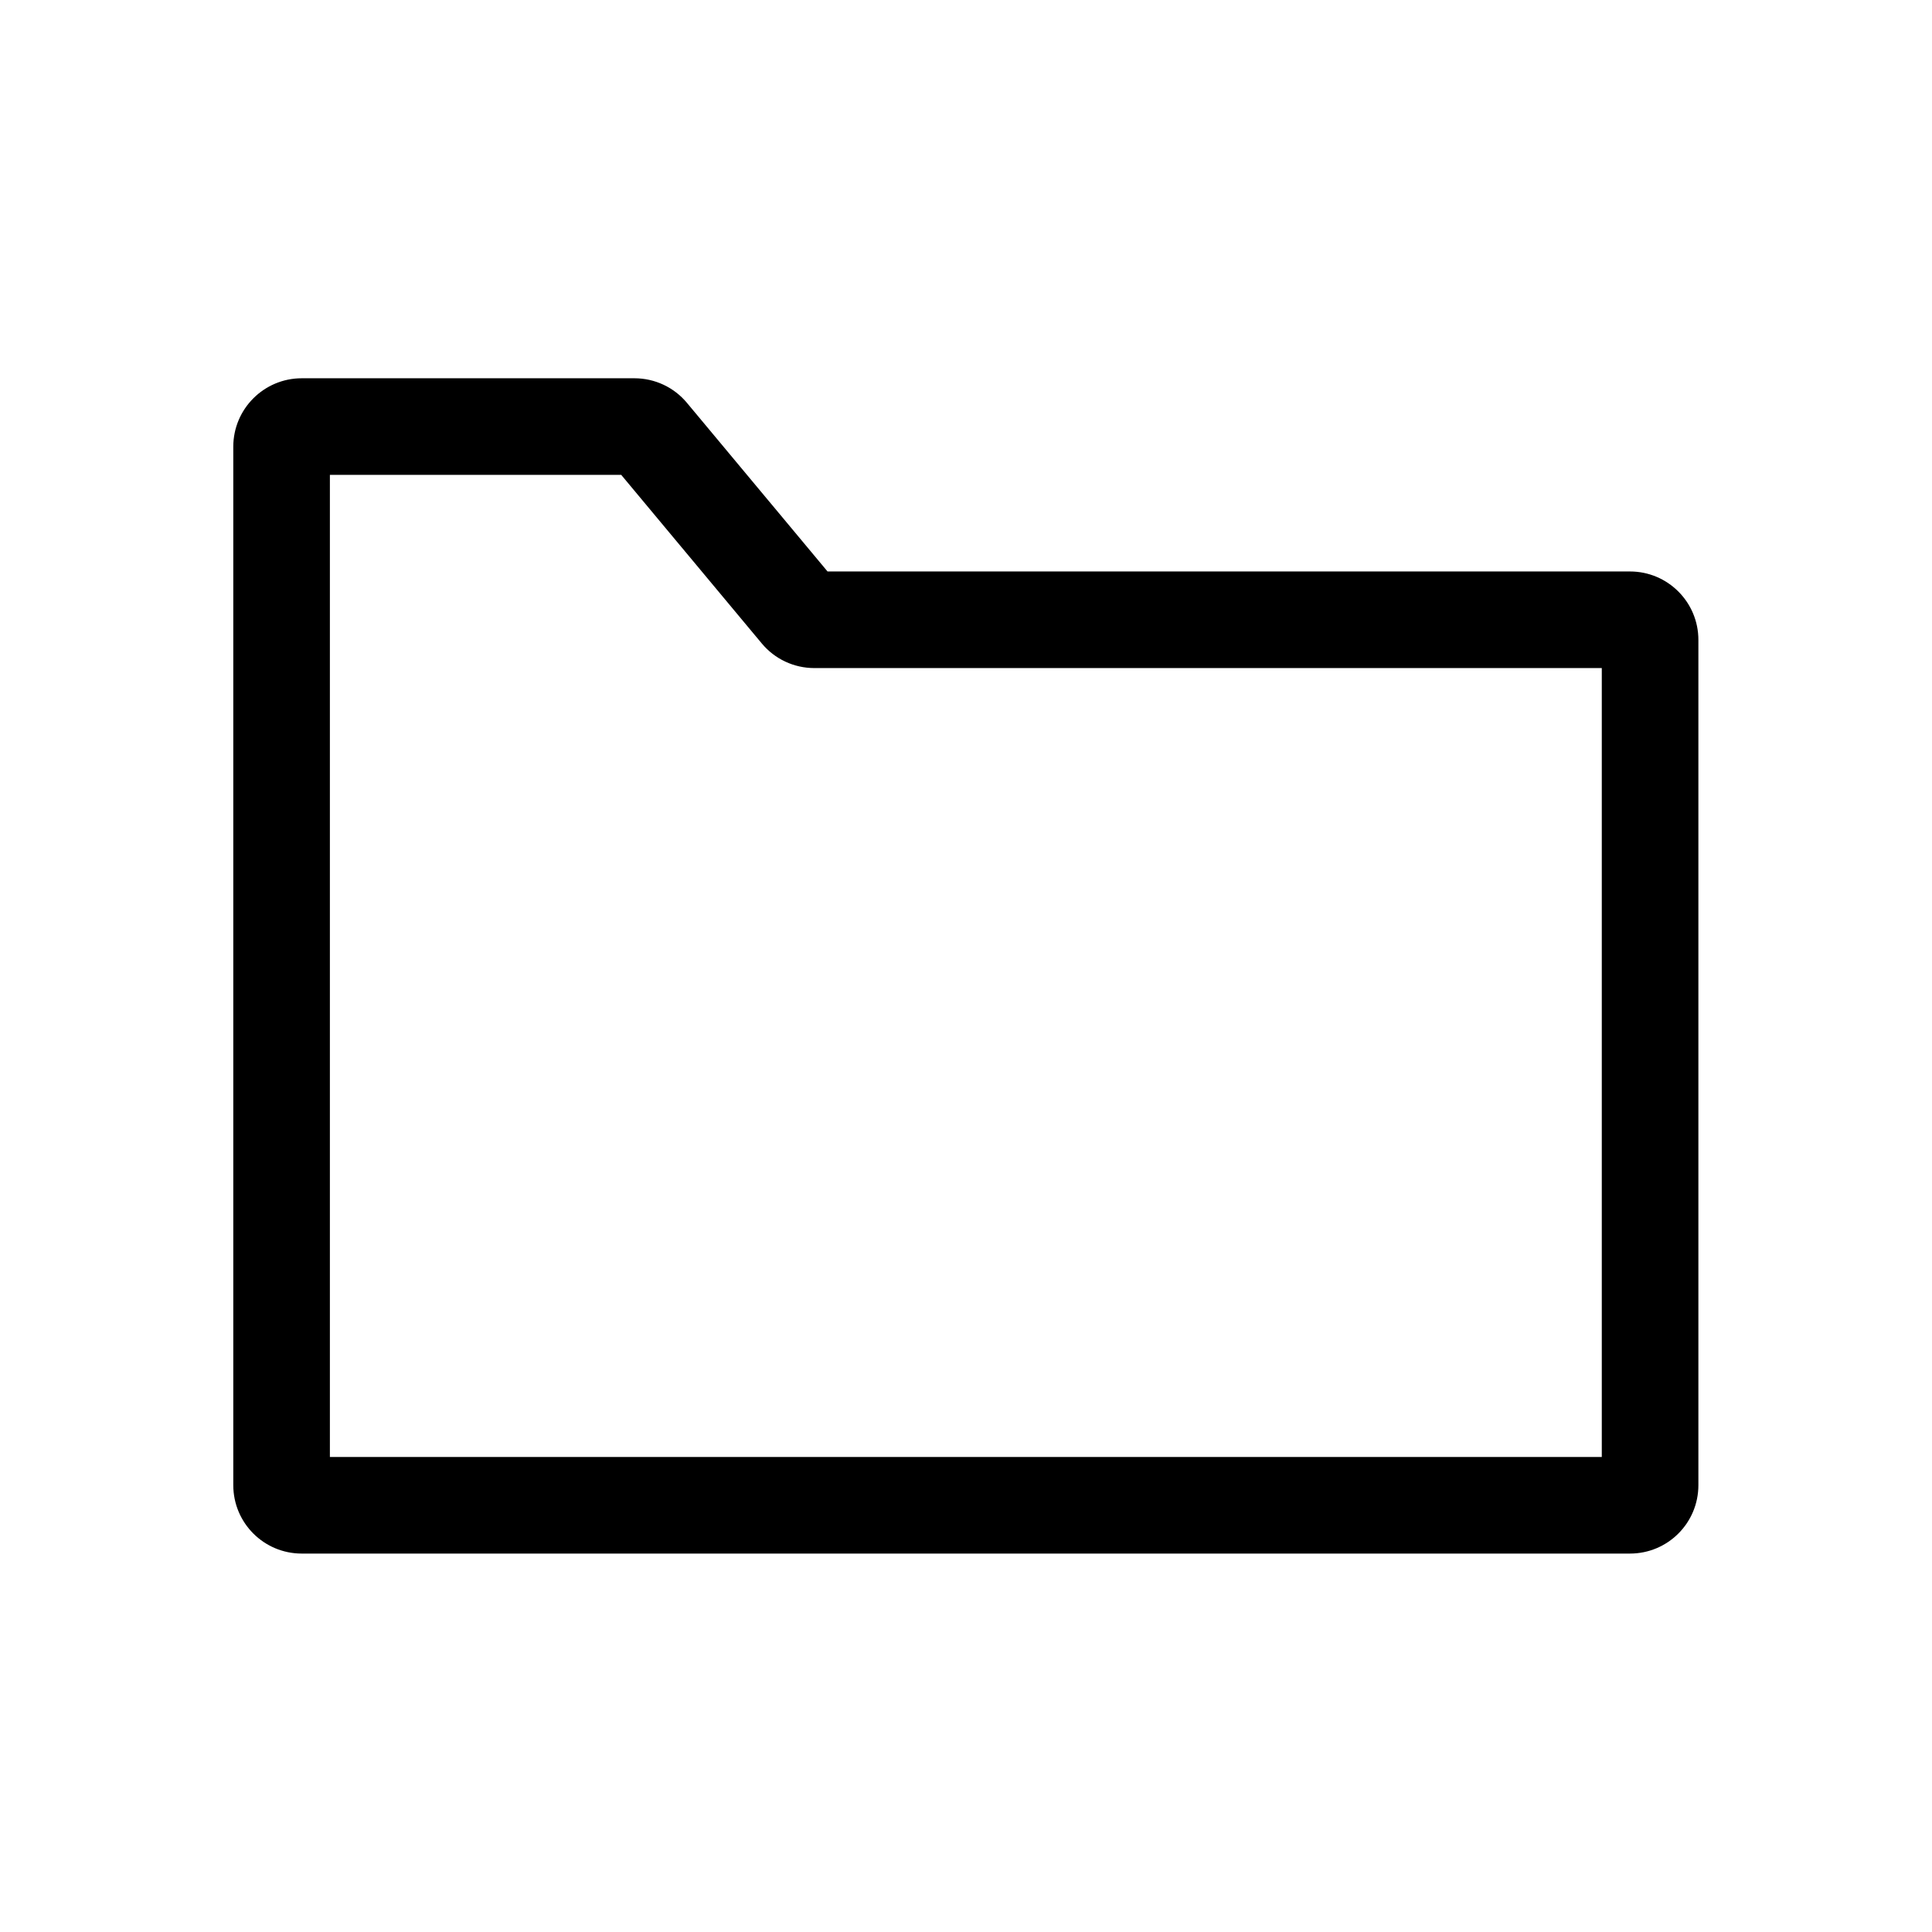 <svg width="24" height="24" viewBox="0 0 24 24" fill="none" xmlns="http://www.w3.org/2000/svg">
<path fill-rule="evenodd" clip-rule="evenodd" d="M4.098 5.899V18.099H19.898V8.299H10.116C9.863 8.299 9.624 8.187 9.463 7.993L7.717 5.899H4.098ZM2.898 5.549C2.898 5.08 3.279 4.699 3.748 4.699H7.881C8.134 4.699 8.373 4.811 8.534 5.005L10.28 7.099H20.248C20.718 7.099 21.098 7.48 21.098 7.949V18.449C21.098 18.919 20.718 19.299 20.248 19.299H3.748C3.279 19.299 2.898 18.919 2.898 18.449V5.549Z" fill="black"/>
</svg>
